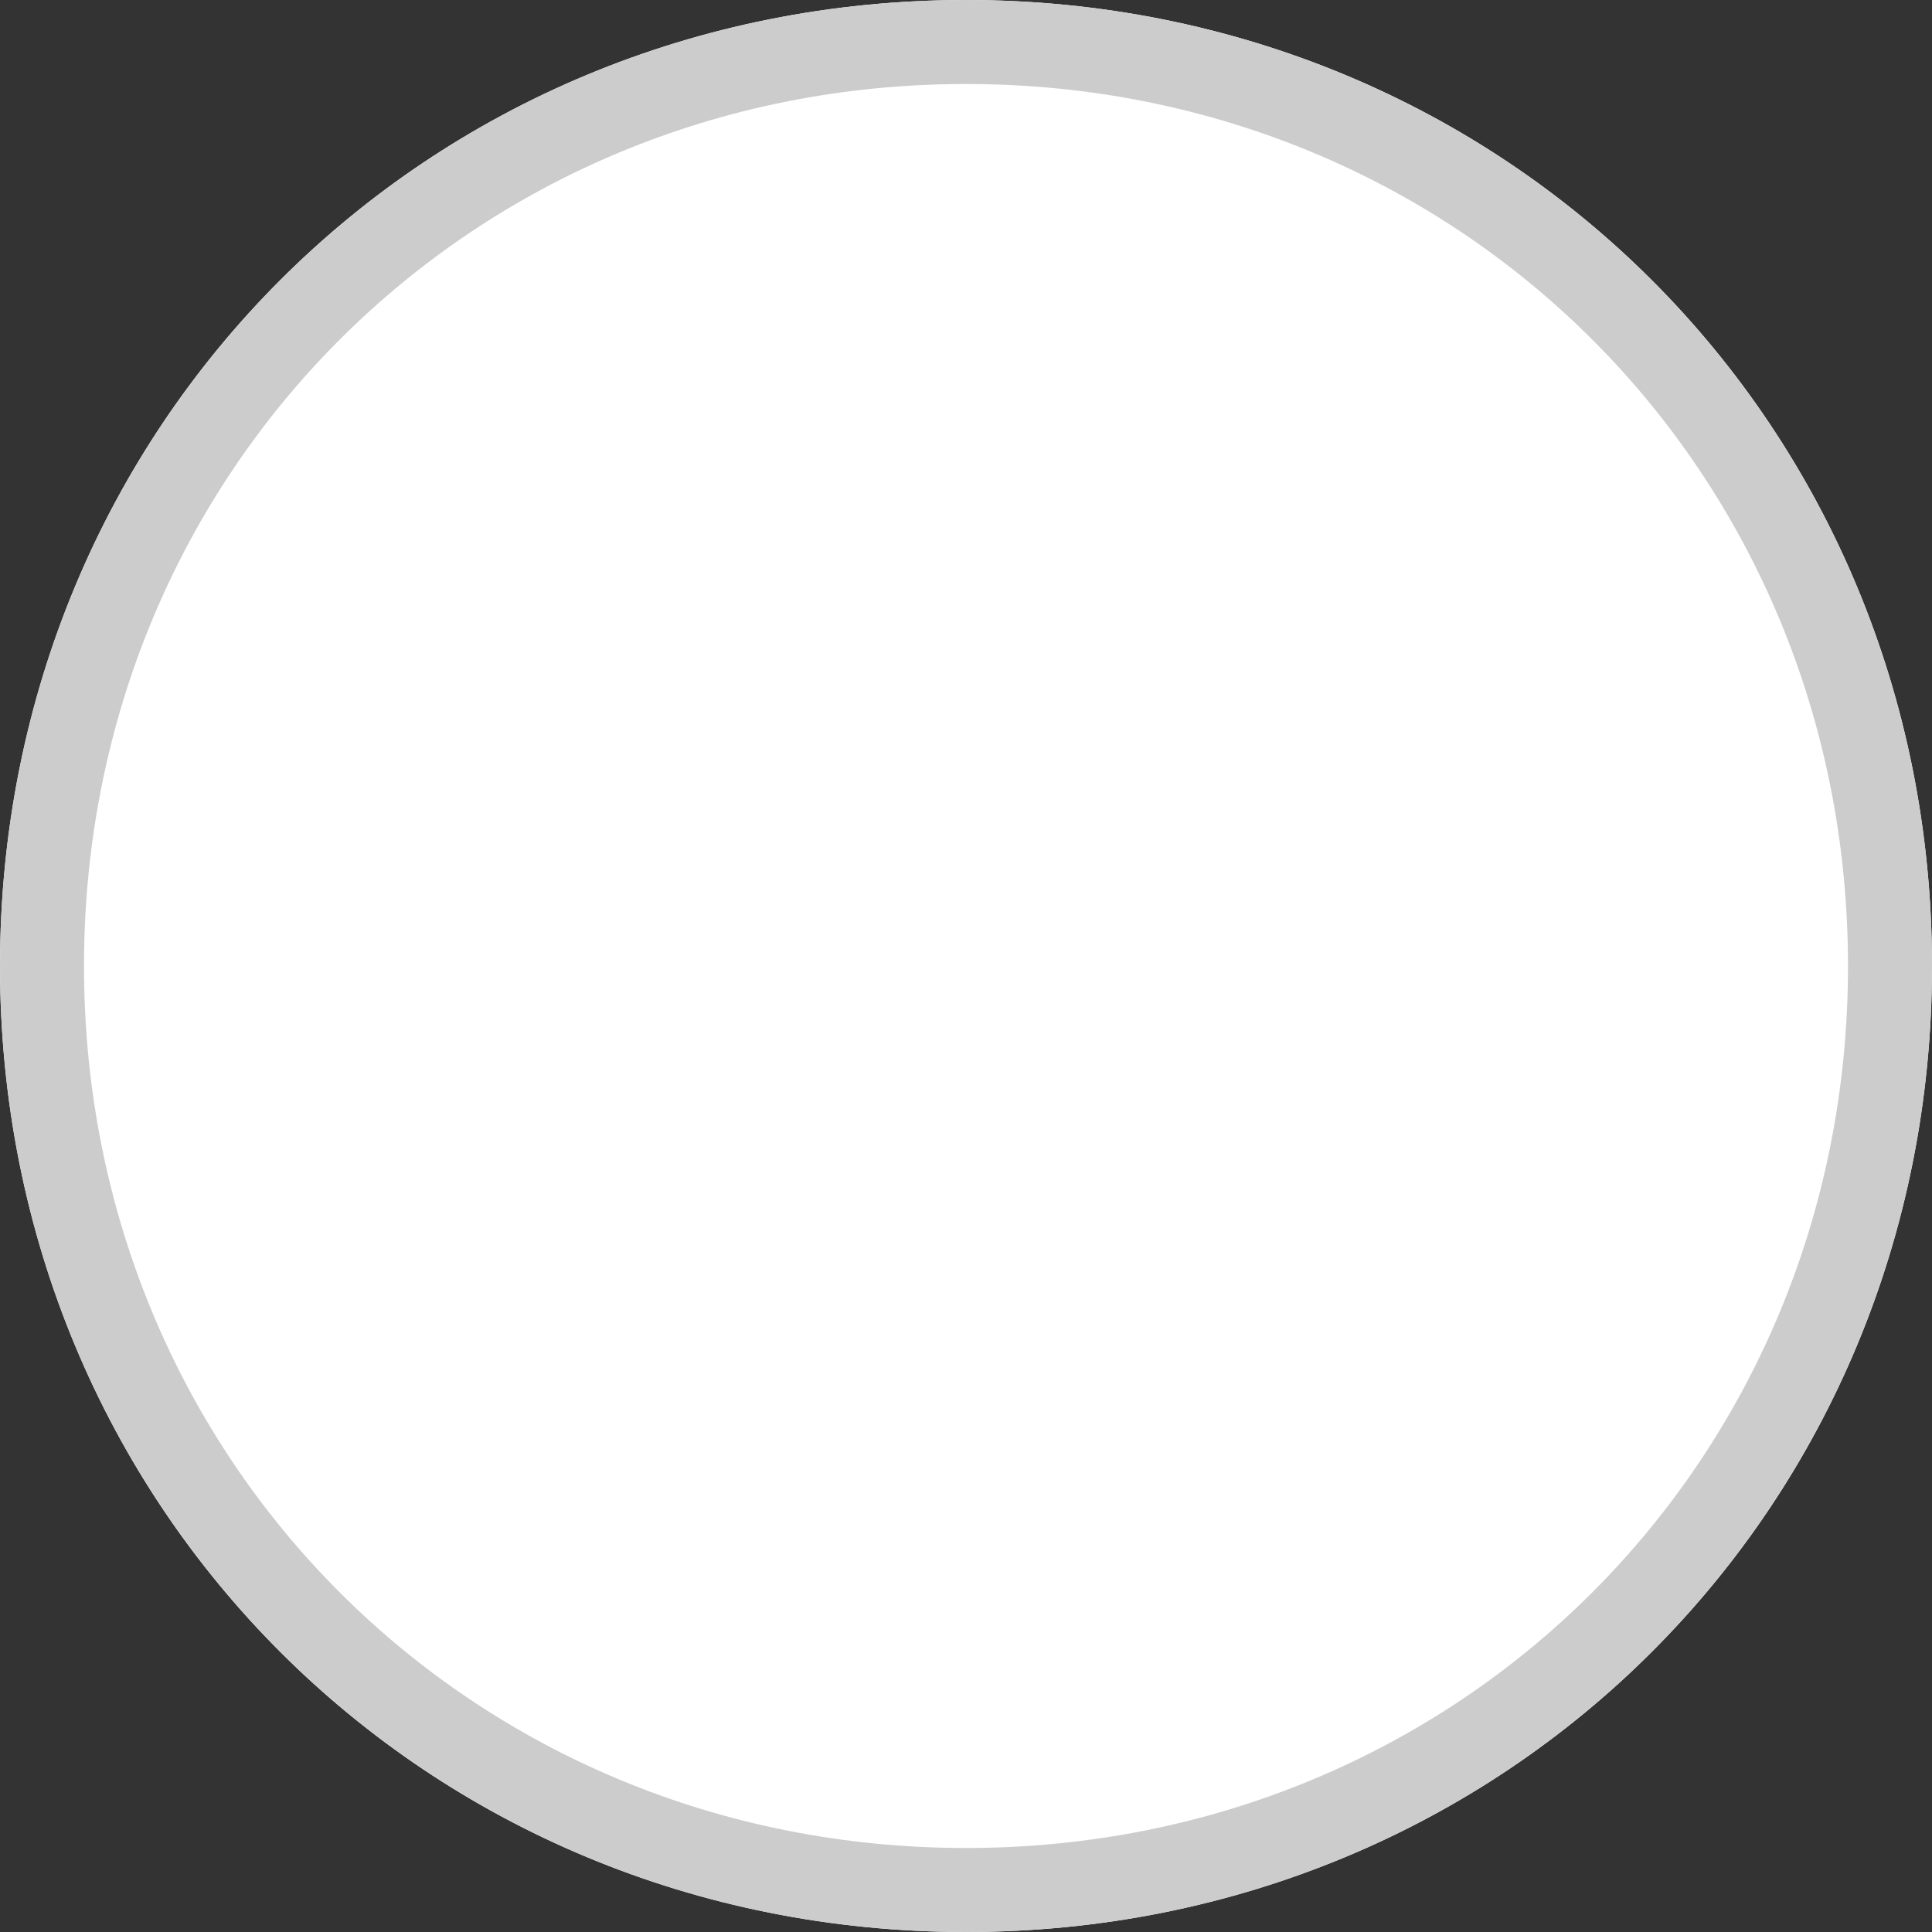 ﻿<?xml version="1.0" encoding="utf-8"?>
<svg version="1.1" xmlns:xlink="http://www.w3.org/1999/xlink" width="23px" height="23px" xmlns="http://www.w3.org/2000/svg">
  <rect width="100%" height="100%" fill="#333333" stroke="none"/>
  <g transform="matrix(1 0 0 1 -1129 -646 )">
    <path d="M 1140.5 646  C 1146.94 646  1152 651.06  1152 657.5  C 1152 663.94  1146.94 669  1140.5 669  C 1134.06 669  1129 663.94  1129 657.5  C 1129 651.06  1134.06 646  1140.5 646  Z " fill-rule="nonzero" fill="#ffffff" stroke="none" />
    <path d="M 1140.5 646.5  C 1146.66 646.5  1151.5 651.34  1151.5 657.5  C 1151.5 663.66  1146.66 668.5  1140.5 668.5  C 1134.34 668.5  1129.5 663.66  1129.5 657.5  C 1129.5 651.34  1134.34 646.5  1140.5 646.5  Z " stroke-width="1" stroke="#cccccc" fill="none" />
  </g>
</svg>